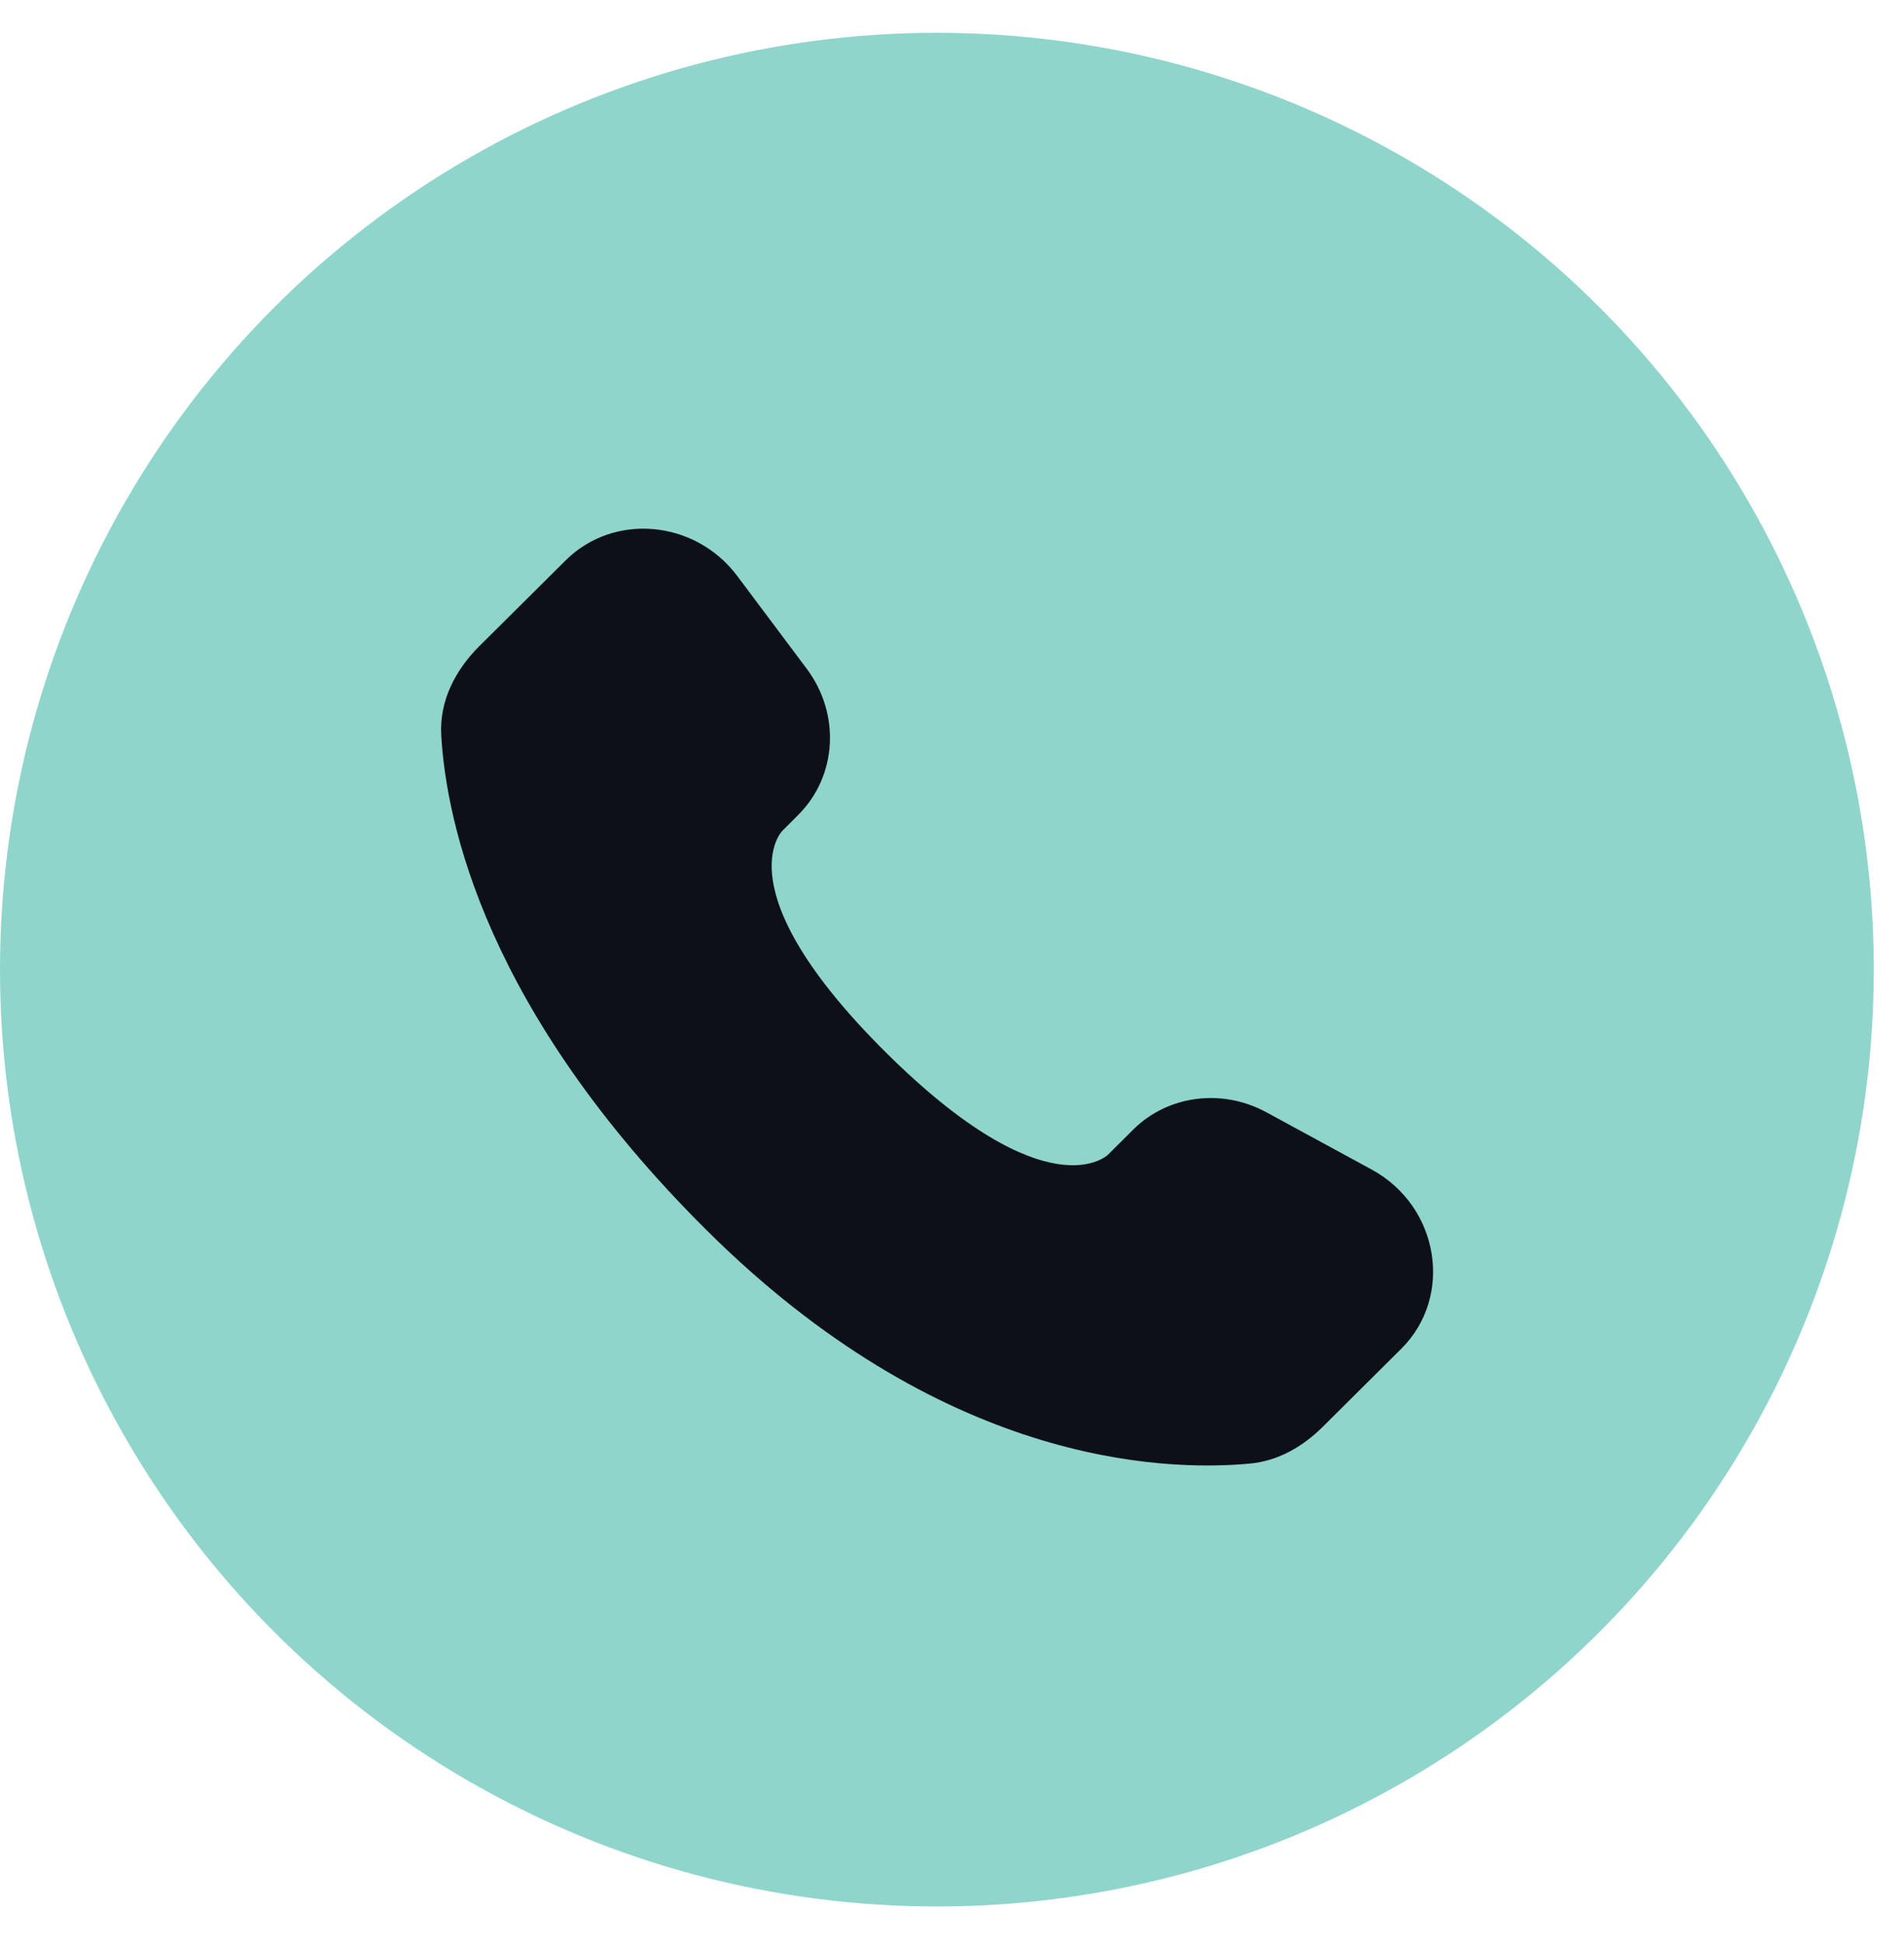 <svg width="46" height="47" viewBox="0 0 46 47" fill="none" xmlns="http://www.w3.org/2000/svg">
<circle cx="22.635" cy="23.428" r="22.635" fill="#8FD5CC"/>
<path d="M27.375 27.295L26.77 27.898C26.77 27.898 25.328 29.33 21.393 25.419C17.459 21.507 18.901 20.074 18.901 20.074L19.281 19.693C20.223 18.758 20.312 17.256 19.491 16.159L17.813 13.918C16.796 12.56 14.832 12.381 13.666 13.539L11.576 15.616C11 16.191 10.614 16.934 10.66 17.76C10.78 19.873 11.736 24.417 17.067 29.719C22.722 35.341 28.028 35.564 30.197 35.362C30.884 35.298 31.48 34.949 31.961 34.47L33.852 32.59C35.13 31.321 34.771 29.144 33.136 28.256L30.592 26.872C29.519 26.291 28.214 26.461 27.375 27.295Z" fill="#0D1117"/>
</svg>
